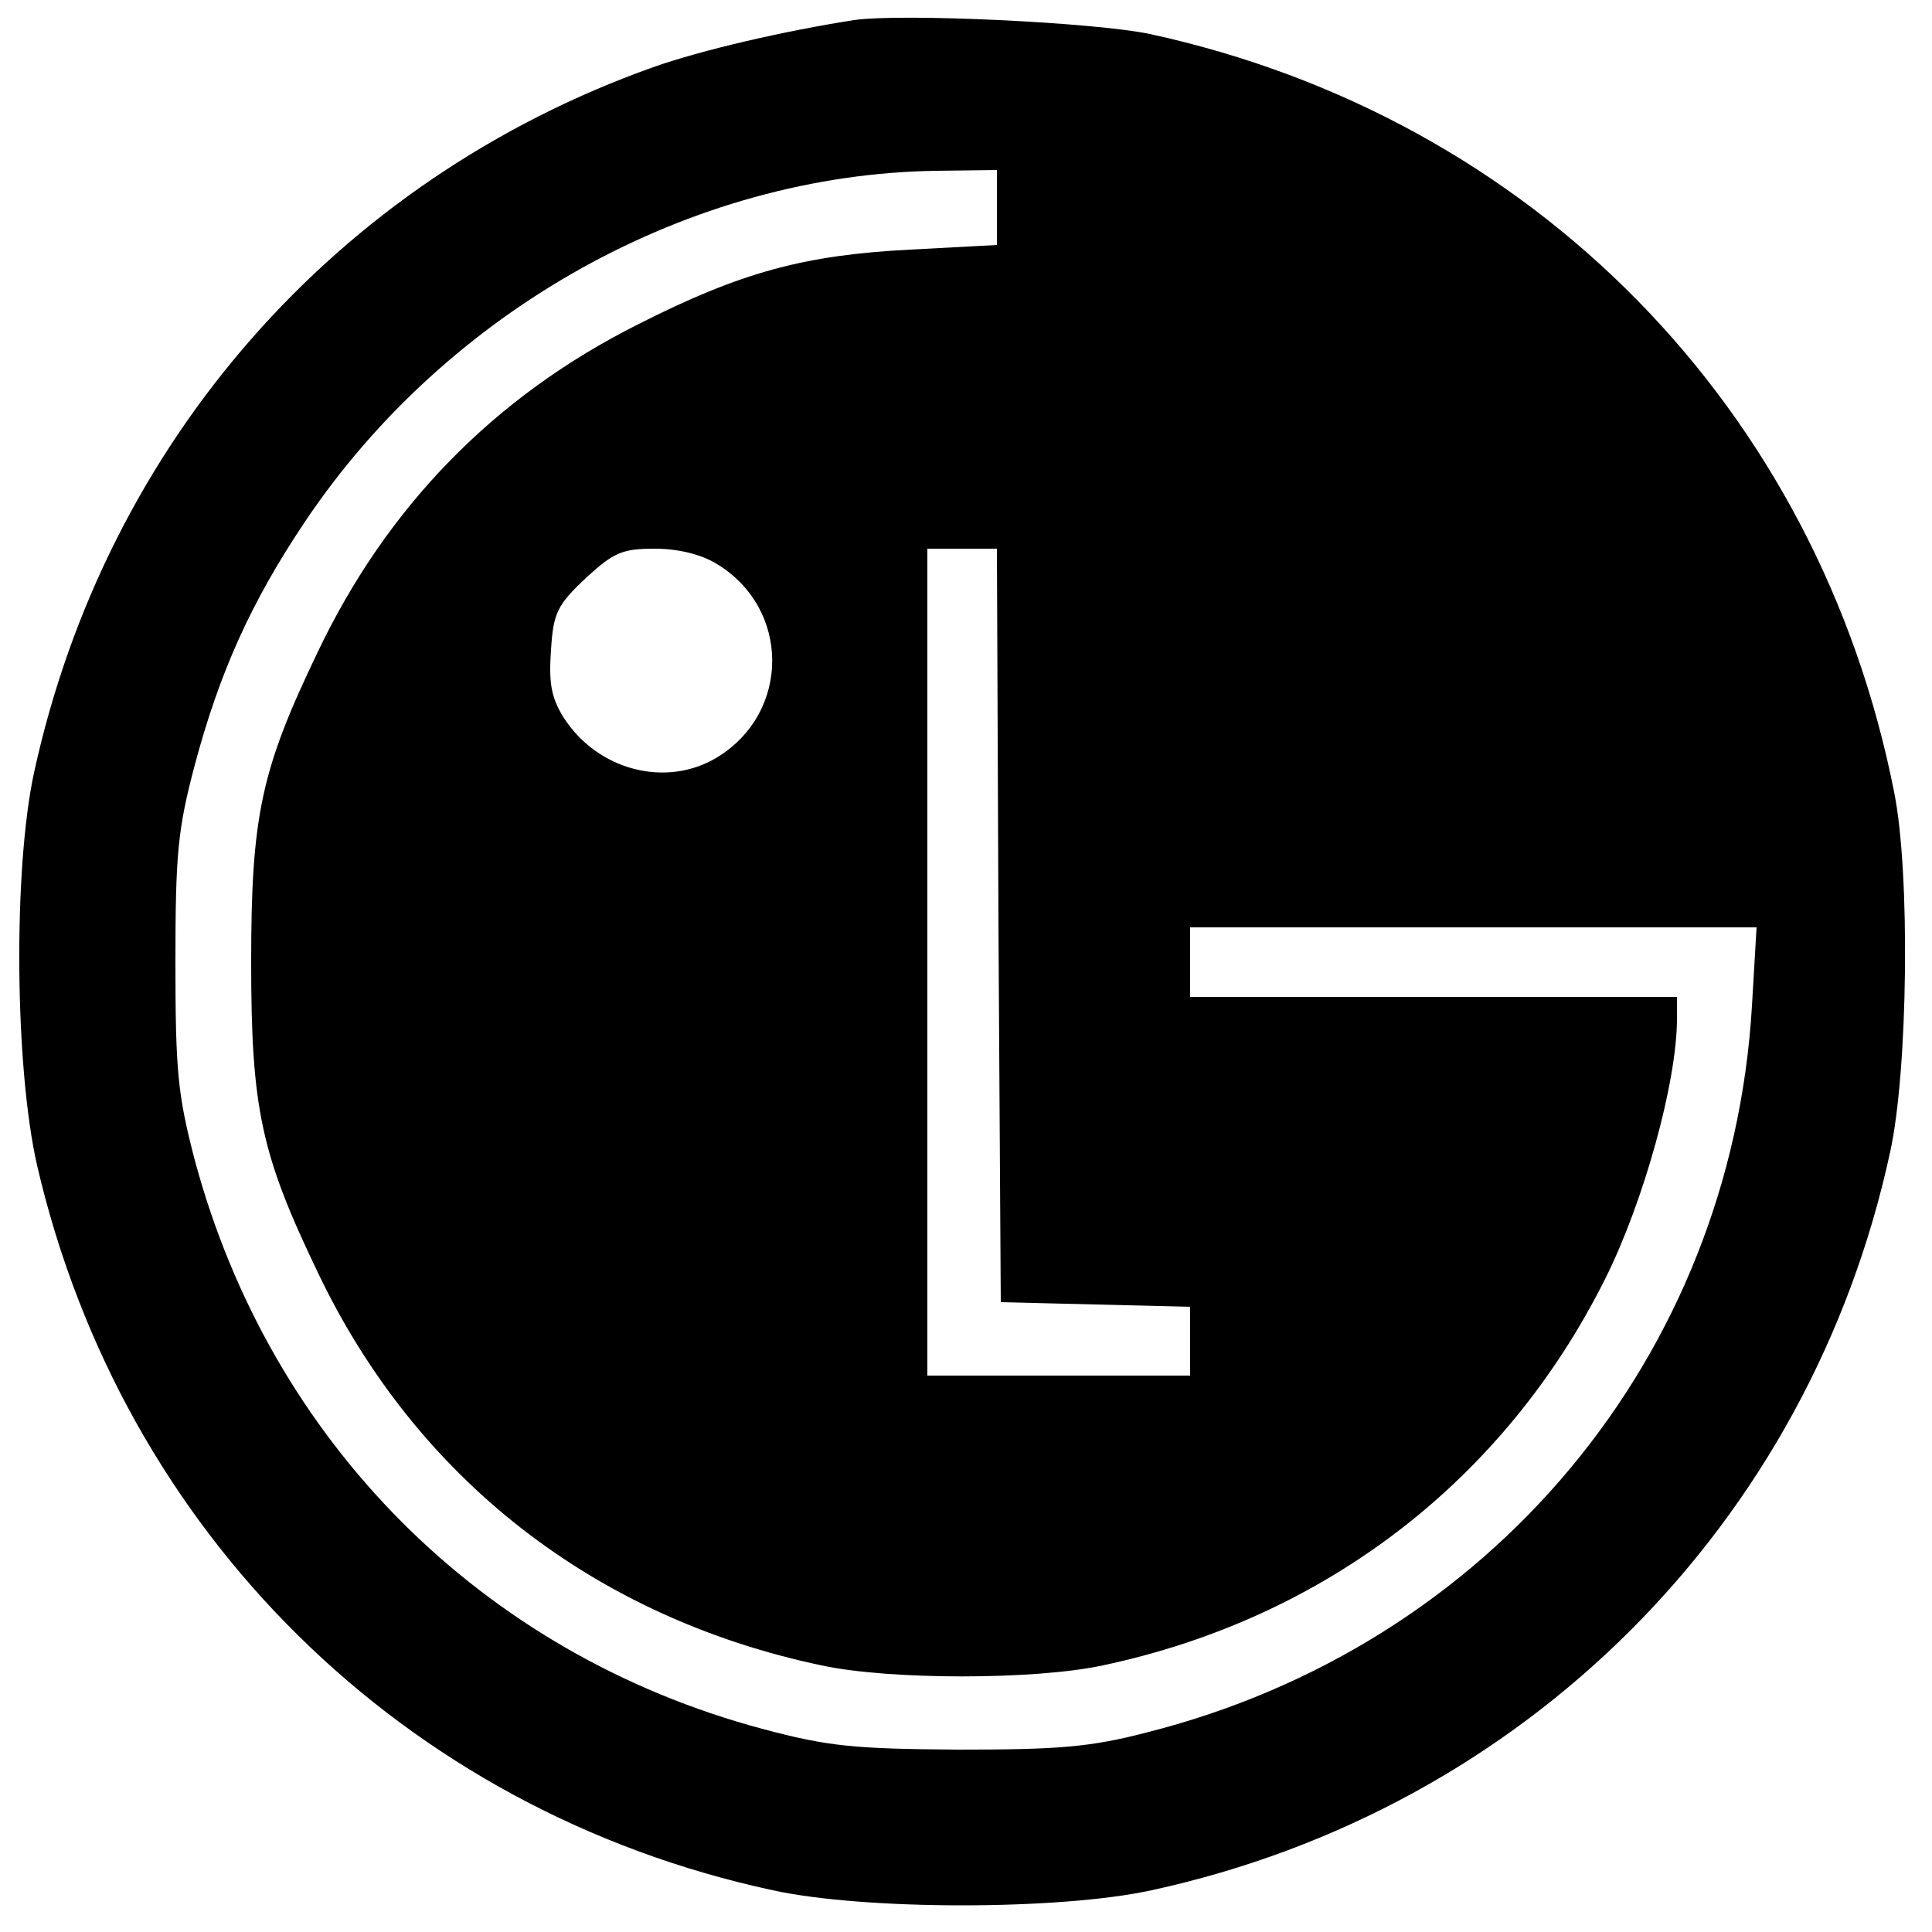 <?xml version="1.0" standalone="no"?>
<!DOCTYPE svg PUBLIC "-//W3C//DTD SVG 20010904//EN"
 "http://www.w3.org/TR/2001/REC-SVG-20010904/DTD/svg10.dtd">
<svg version="1.0" xmlns="http://www.w3.org/2000/svg"
 width="250pt" height="250pt" viewBox="0 0 250 250"
 preserveAspectRatio="xMidYMid meet">
<g transform="translate(0,250) scale(0.1,-0.1)"
fill="#000000" stroke="none">
<path d="M1105 2474 c-90 -14 -198 -39 -260 -61 -410 -146 -708 -486 -801
-913 -27 -125 -25 -381 4 -508 110 -475 474 -835 952 -938 119 -26 371 -26
490 0 483 105 852 474 956 956 23 106 26 361 5 465 -98 497 -467 873 -963 981
-71 15 -321 27 -383 18z m185 -243 l0 -48 -112 -6 c-137 -7 -219 -29 -353 -97
-185 -93 -324 -235 -414 -424 -73 -152 -86 -211 -86 -401 0 -190 13 -249 86
-401 127 -267 358 -447 652 -509 88 -19 276 -19 364 0 288 61 520 240 650 500
50 100 93 255 93 337 l0 28 -315 0 -315 0 0 45 0 45 367 0 366 0 -6 -102 c-27
-454 -339 -828 -784 -940 -73 -19 -115 -22 -243 -22 -135 1 -168 4 -254 27
-362 97 -636 371 -734 736 -22 84 -25 115 -25 256 0 140 3 172 25 255 32 120
73 211 142 314 184 275 500 451 819 455 l77 1 0 -49z m-362 -461 c95 -58 95
-192 0 -250 -66 -40 -155 -17 -199 52 -16 26 -19 45 -16 87 3 48 8 58 45 93
36 33 47 38 89 38 30 0 60 -7 81 -20z m364 -467 l3 -488 123 -3 122 -3 0 -44
0 -45 -170 0 -170 0 0 535 0 535 45 0 45 0 2 -487z"/>
</g>
</svg>
